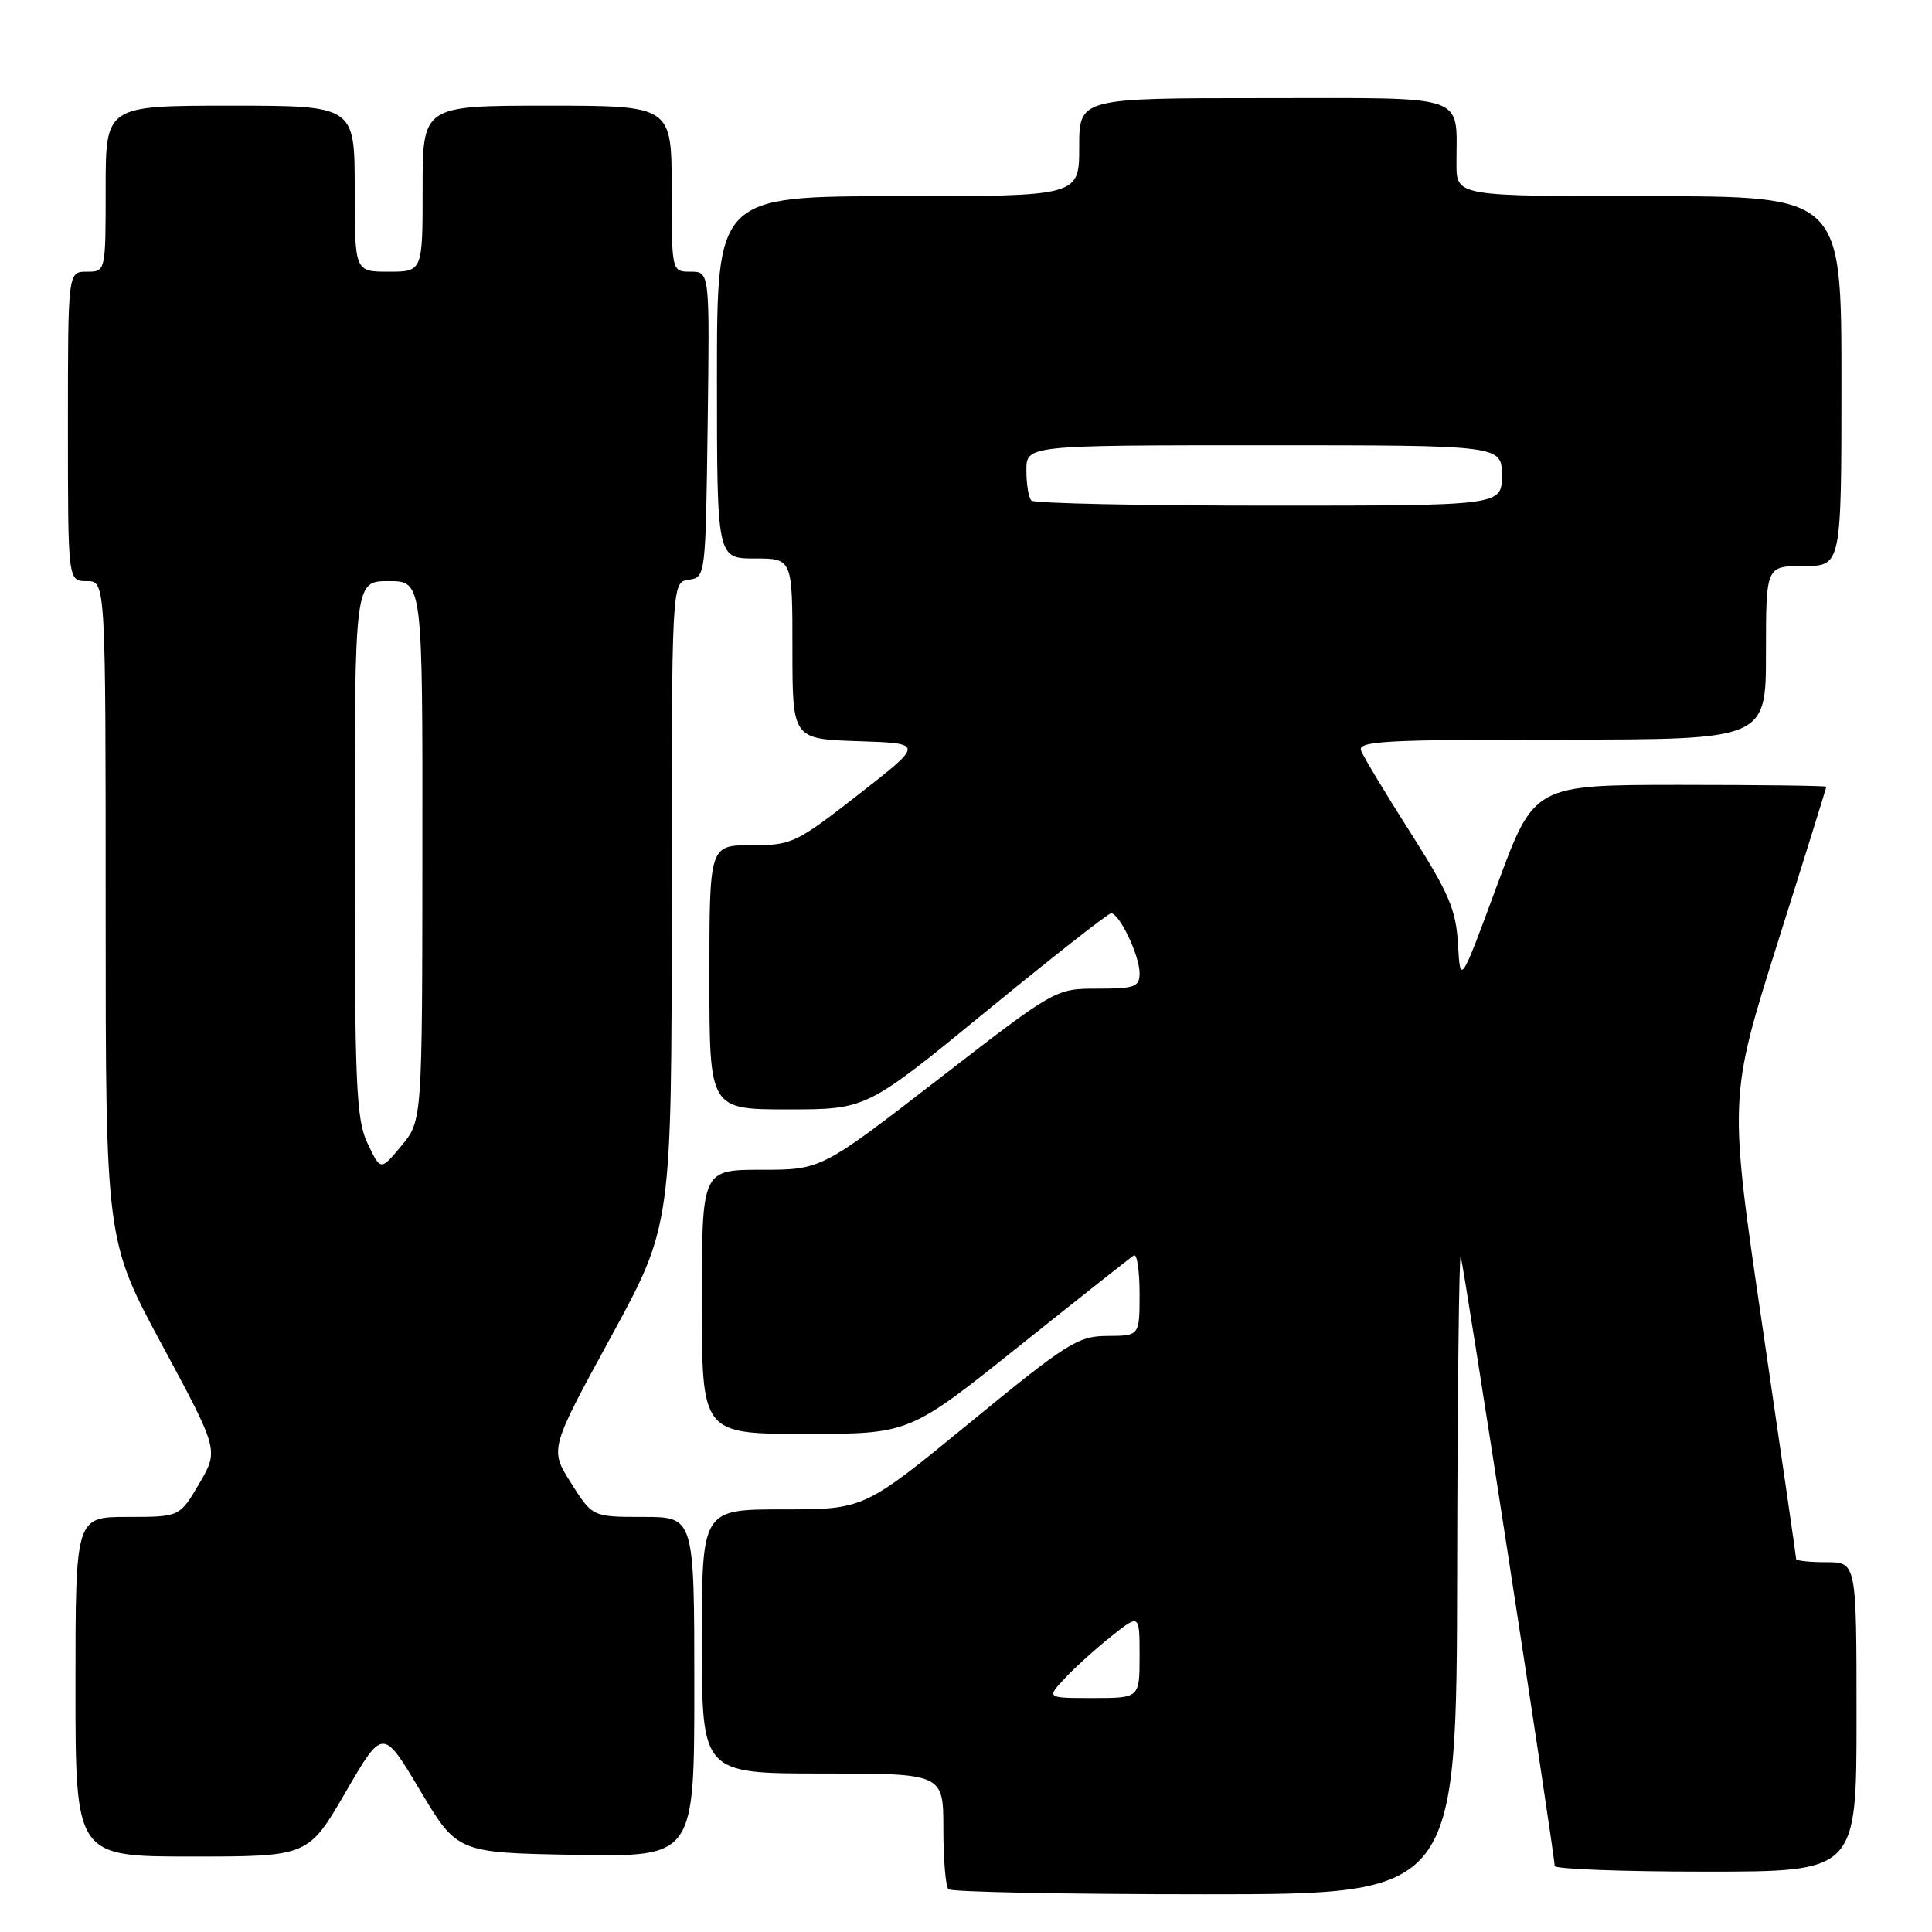 <?xml version="1.0" encoding="UTF-8" standalone="no"?>
<!DOCTYPE svg PUBLIC "-//W3C//DTD SVG 1.1//EN" "http://www.w3.org/Graphics/SVG/1.1/DTD/svg11.dtd" >
<svg xmlns="http://www.w3.org/2000/svg" xmlns:xlink="http://www.w3.org/1999/xlink" version="1.1" viewBox="0 0 256 256">
 <g >
 <path fill="currentColor"
d=" M 193.08 208.25 C 193.12 184.74 193.34 165.95 193.55 166.50 C 193.94 167.46 206.00 245.72 206.00 247.25 C 206.00 247.66 215.00 248.00 226.00 248.00 C 246.00 248.00 246.00 248.00 246.00 227.50 C 246.00 207.00 246.00 207.00 242.00 207.00 C 239.80 207.00 238.00 206.81 238.00 206.57 C 238.00 206.34 235.99 192.49 233.54 175.81 C 229.07 145.47 229.07 145.47 235.53 124.98 C 239.09 113.72 241.99 104.39 242.00 104.25 C 242.00 104.11 233.29 104.00 222.64 104.00 C 203.28 104.00 203.28 104.00 198.39 117.25 C 193.50 130.50 193.50 130.50 193.19 125.13 C 192.93 120.54 192.01 118.37 186.90 110.34 C 183.61 105.17 180.66 100.27 180.35 99.47 C 179.86 98.20 183.49 98.00 206.89 98.00 C 234.00 98.00 234.00 98.00 234.00 86.50 C 234.00 75.00 234.00 75.00 239.00 75.00 C 244.00 75.00 244.00 75.00 244.00 50.50 C 244.00 26.00 244.00 26.00 218.50 26.00 C 193.00 26.00 193.00 26.00 192.99 21.75 C 192.96 12.29 195.03 13.00 167.38 13.00 C 143.00 13.00 143.00 13.00 143.00 19.50 C 143.00 26.00 143.00 26.00 119.00 26.00 C 95.00 26.00 95.00 26.00 95.00 50.00 C 95.00 74.00 95.00 74.00 100.00 74.00 C 105.00 74.00 105.00 74.00 105.00 85.96 C 105.00 97.92 105.00 97.92 113.72 98.21 C 122.44 98.50 122.44 98.50 113.79 105.25 C 105.47 111.74 104.92 112.00 99.57 112.00 C 94.00 112.00 94.00 112.00 94.00 129.50 C 94.00 147.00 94.00 147.00 104.41 147.00 C 114.82 147.00 114.82 147.00 130.66 134.02 C 139.37 126.88 146.83 121.03 147.22 121.02 C 148.32 120.99 151.00 126.62 151.00 128.95 C 151.00 130.77 150.38 131.00 145.43 131.00 C 139.85 131.00 139.85 131.00 124.34 143.00 C 108.82 155.00 108.82 155.00 100.91 155.00 C 93.00 155.00 93.00 155.00 93.00 172.50 C 93.00 190.00 93.00 190.00 106.75 190.00 C 120.50 190.00 120.50 190.00 134.99 178.41 C 142.96 172.04 149.82 166.61 150.24 166.35 C 150.66 166.09 151.00 168.38 151.00 171.44 C 151.00 177.00 151.00 177.00 146.75 177.02 C 142.82 177.04 141.44 177.91 128.50 188.52 C 114.50 200.00 114.50 200.00 103.75 200.00 C 93.00 200.00 93.00 200.00 93.00 217.50 C 93.00 235.00 93.00 235.00 109.00 235.00 C 125.00 235.00 125.00 235.00 125.00 242.33 C 125.00 246.37 125.30 249.97 125.67 250.33 C 126.03 250.70 141.33 251.00 159.67 251.00 C 193.00 251.00 193.00 251.00 193.08 208.25 Z  M 45.79 237.48 C 50.73 228.96 50.73 228.96 55.66 237.23 C 60.59 245.50 60.59 245.50 76.30 245.78 C 92.00 246.05 92.00 246.05 92.00 223.53 C 92.00 201.00 92.00 201.00 85.25 201.00 C 78.50 201.00 78.50 201.00 75.67 196.51 C 72.83 192.03 72.83 192.03 80.92 177.21 C 89.00 162.40 89.00 162.40 89.00 119.77 C 89.00 77.14 89.00 77.14 91.25 76.82 C 93.49 76.50 93.50 76.40 93.77 56.25 C 94.04 36.00 94.04 36.00 91.52 36.00 C 89.00 36.00 89.00 36.00 89.00 25.00 C 89.00 14.00 89.00 14.00 72.50 14.00 C 56.00 14.00 56.00 14.00 56.00 25.00 C 56.00 36.00 56.00 36.00 51.50 36.00 C 47.00 36.00 47.00 36.00 47.00 25.00 C 47.00 14.00 47.00 14.00 30.50 14.00 C 14.00 14.00 14.00 14.00 14.00 25.00 C 14.00 36.00 14.00 36.00 11.50 36.00 C 9.00 36.00 9.00 36.00 9.00 56.50 C 9.00 77.00 9.00 77.00 11.50 77.00 C 14.00 77.00 14.00 77.00 14.00 120.67 C 14.00 164.34 14.00 164.34 21.49 178.25 C 28.99 192.16 28.99 192.16 26.40 196.58 C 23.81 201.00 23.81 201.00 16.90 201.00 C 10.00 201.00 10.00 201.00 10.00 223.50 C 10.00 246.00 10.00 246.00 25.42 246.00 C 40.84 246.00 40.84 246.00 45.79 237.48 Z  M 141.08 222.40 C 142.41 220.97 145.19 218.46 147.25 216.82 C 151.00 213.83 151.00 213.83 151.00 219.42 C 151.00 225.00 151.00 225.00 144.83 225.00 C 138.65 225.00 138.65 225.00 141.08 222.40 Z  M 136.67 66.33 C 136.30 65.97 136.00 64.17 136.00 62.33 C 136.00 59.00 136.00 59.00 167.50 59.00 C 199.00 59.00 199.00 59.00 199.00 63.00 C 199.00 67.00 199.00 67.00 168.17 67.00 C 151.21 67.00 137.03 66.70 136.67 66.33 Z  M 48.72 151.54 C 47.19 148.34 47.00 143.93 47.00 112.47 C 47.00 77.00 47.00 77.00 51.50 77.00 C 56.00 77.00 56.00 77.00 55.97 112.75 C 55.95 148.50 55.95 148.50 53.19 151.82 C 50.44 155.14 50.44 155.14 48.72 151.54 Z "/>
</g>
</svg>